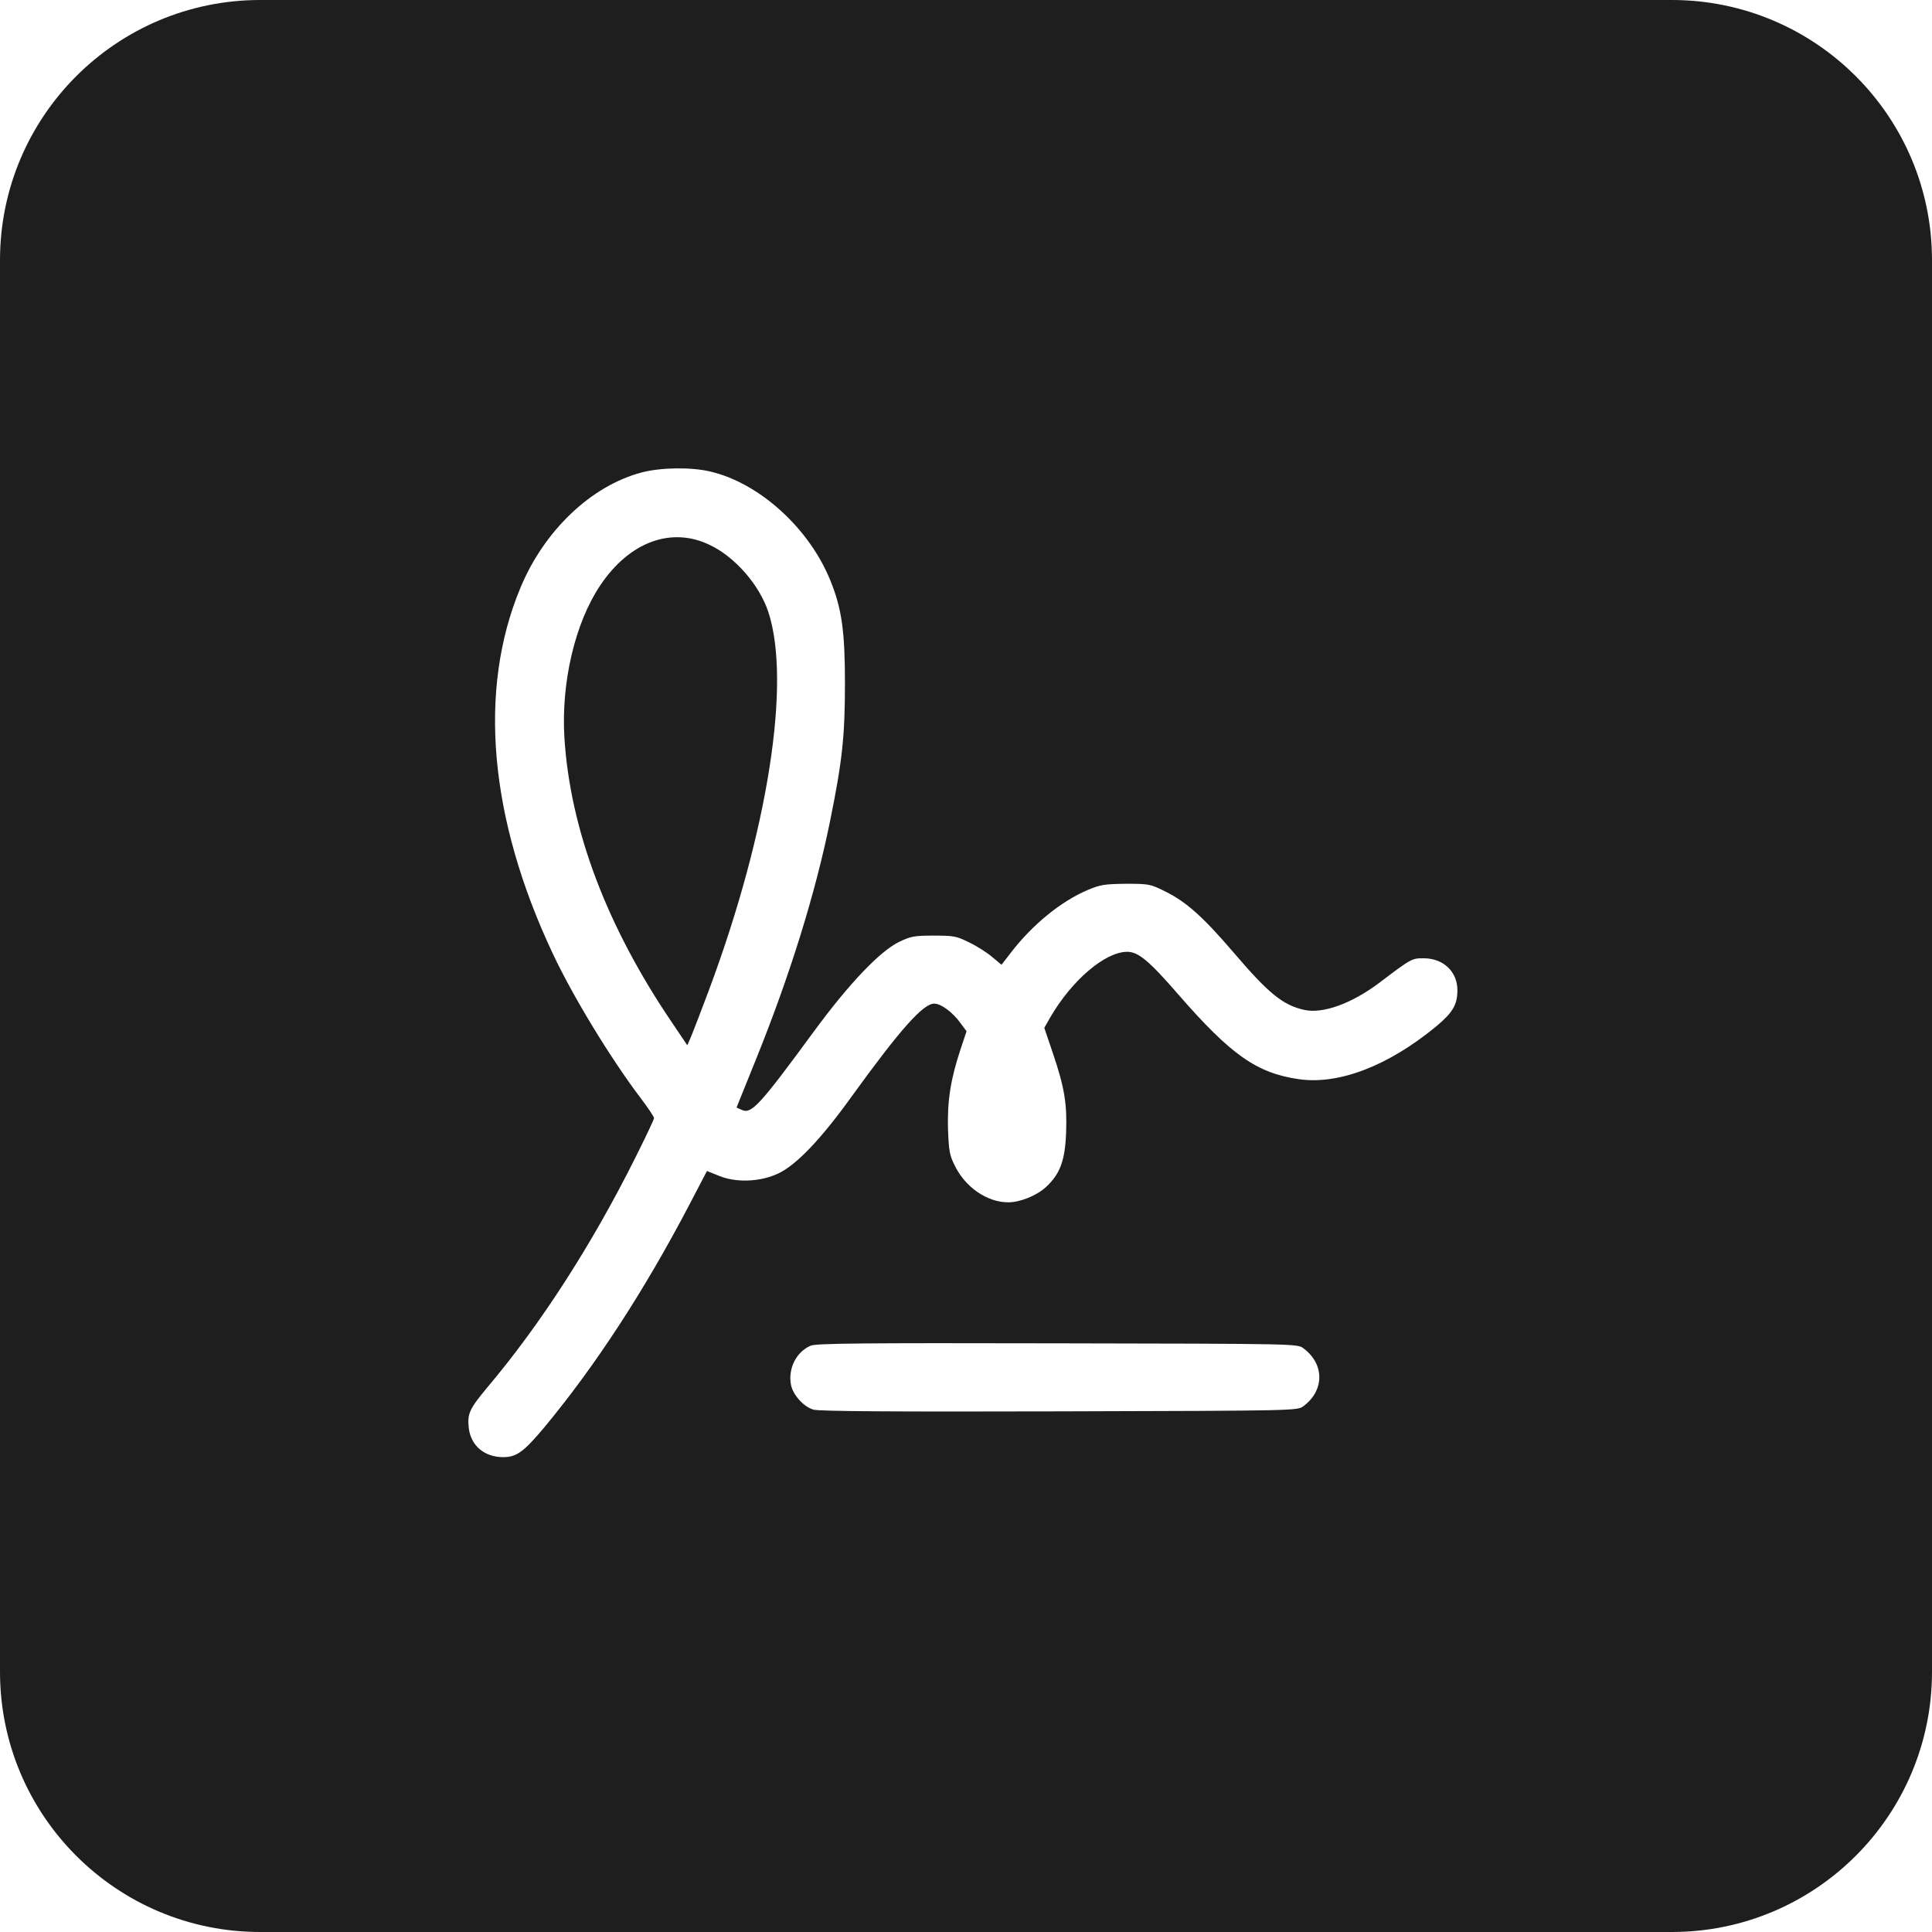 <svg width="297" height="297" viewBox="0 0 297 297" fill="none" xmlns="http://www.w3.org/2000/svg">
<path d="M109.243 83.839C113.061 85.698 116.746 89.947 118.107 94.064C121.659 104.82 118.074 127.794 109.011 152.128C107.849 155.216 106.62 158.436 106.288 159.233L105.658 160.693L103.334 157.241C93.275 142.434 87.664 127.561 86.768 113.452C86.236 104.953 88.394 95.757 92.278 89.98C96.793 83.241 103.3 80.884 109.243 83.839Z" fill="#1E1E1E"/>
<path fill-rule="evenodd" clip-rule="evenodd" d="M0 40C0 17.909 17.909 0 40 0H257C279.091 0 297 17.909 297 40V257C297 279.091 279.091 297 257 297H40C17.909 297 0 279.091 0 257V40ZM98.686 72.618C90.917 74.643 83.647 81.548 79.995 90.379C73.455 106.082 75.181 125.768 84.942 146.518C88.062 153.19 93.938 162.818 98.553 168.893C99.649 170.354 100.545 171.682 100.545 171.881C100.545 172.08 99.25 174.803 97.69 177.923C90.984 191.369 83.049 203.652 74.916 213.28C72.16 216.6 71.828 217.297 72.061 219.521C72.393 222.243 74.451 224.003 77.372 224.003C79.397 224.003 80.526 223.173 83.647 219.455C91.581 209.894 99.018 198.473 105.99 185.161L108.679 180.015L110.505 180.745C113.094 181.841 116.845 181.708 119.601 180.413C122.39 179.119 126.174 175.168 130.922 168.561C138.391 158.237 141.91 154.286 143.603 154.286C144.666 154.286 146.425 155.581 147.654 157.274L148.583 158.535L147.654 161.324C146.127 165.939 145.629 169.159 145.728 173.475C145.861 176.927 145.961 177.591 146.791 179.218C148.417 182.538 151.77 184.829 154.991 184.829C156.816 184.829 159.373 183.8 160.8 182.472C162.958 180.48 163.722 178.421 163.888 174.139C164.054 169.757 163.655 167.233 161.896 162.021L160.535 158.004L161.464 156.378C164.784 150.667 169.897 146.318 173.283 146.318C174.976 146.318 176.603 147.646 181.151 152.892C189.251 162.187 193.202 164.976 199.709 165.906C205.851 166.769 213.42 163.847 220.757 157.805C223.313 155.68 224.044 154.452 224.044 152.228C224.044 149.373 221.886 147.314 218.865 147.314C217.039 147.314 217.005 147.314 212.059 151.066C207.776 154.286 203.361 155.88 200.506 155.249C197.219 154.518 195.028 152.759 189.517 146.285C184.869 140.874 182.346 138.65 179.226 137.089C176.835 135.894 176.669 135.861 173.084 135.861C169.864 135.894 169.166 135.994 167.274 136.79C163.157 138.517 158.742 142.102 155.422 146.418L153.961 148.31L152.567 147.148C151.804 146.484 150.21 145.455 149.015 144.891C147.023 143.895 146.625 143.828 143.537 143.828C140.549 143.828 140.018 143.928 138.225 144.791C135.271 146.219 130.523 151.199 125.112 158.569C116.779 169.923 115.518 171.317 114.024 170.62L113.227 170.255L116.148 163.017C121.427 149.97 125.344 137.355 127.602 126.233C129.494 116.938 129.892 113.12 129.892 104.986C129.892 97.019 129.395 93.566 127.668 89.283C124.415 81.216 116.746 74.244 109.177 72.485C106.255 71.788 101.607 71.854 98.686 72.618ZM121.593 212.88C121.128 210.39 122.39 207.834 124.614 206.871C125.411 206.506 132.349 206.439 162.527 206.506L162.546 206.506C199.377 206.572 199.444 206.572 200.373 207.269C203.627 209.693 203.627 213.743 200.373 216.166C199.444 216.863 199.377 216.864 162.887 216.963L162.859 216.963C137.794 217.03 125.876 216.963 125.046 216.698C123.552 216.266 121.892 214.44 121.593 212.88Z" fill="#1E1E1E"/>
</svg>
